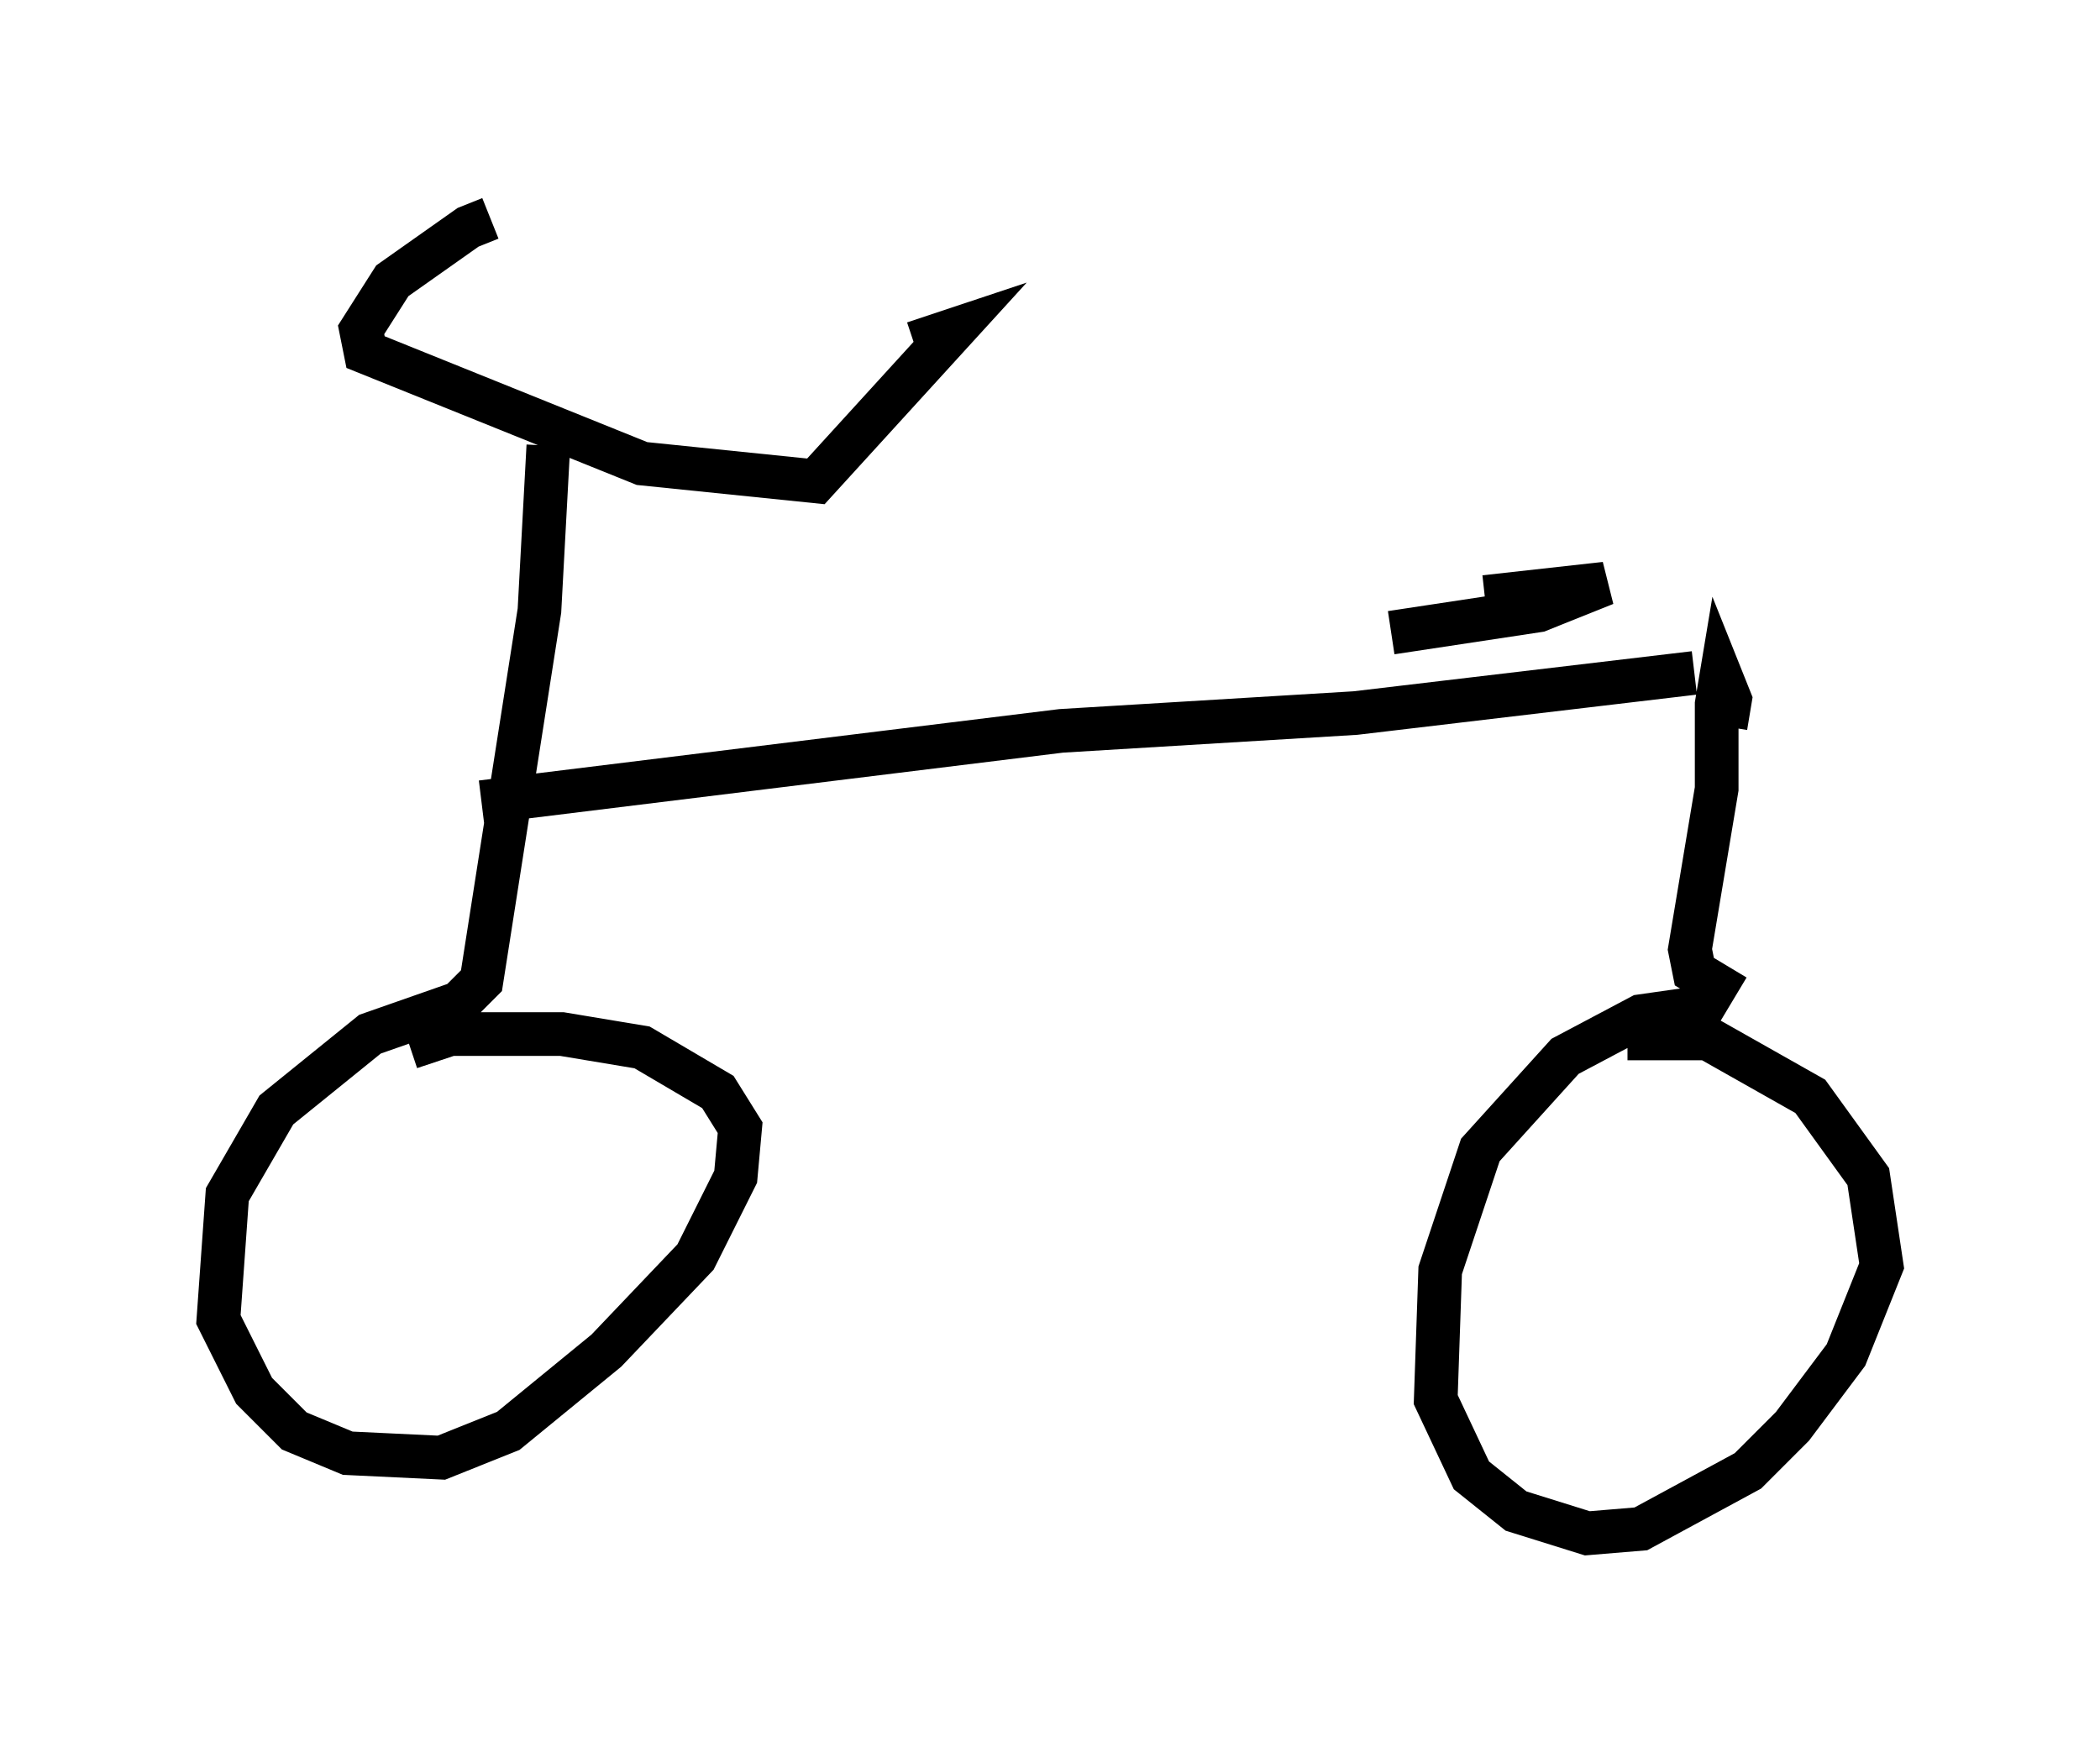 <?xml version="1.0" encoding="utf-8" ?>
<svg baseProfile="full" height="40.115" version="1.1" width="48.078" xmlns="http://www.w3.org/2000/svg" xmlns:ev="http://www.w3.org/2001/xml-events" xmlns:xlink="http://www.w3.org/1999/xlink"><defs /><rect fill="white" height="40.115" width="48.078" x="0" y="0" /><path d="M11.125, 5.51 m0.102, -0.51 l-0.51, 0.204 -1.735, 1.225 l-0.715, 1.123 0.102, 0.51 l6.329, 2.552 3.981, 0.408 l3.165, -3.471 -0.919, 0.306 m-8.371, 2.348 l-0.204, 3.777 -1.327, 8.473 l-0.51, 0.51 -2.042, 0.715 l-2.144, 1.735 -1.123, 1.94 l-0.204, 2.858 0.817, 1.633 l0.919, 0.919 1.225, 0.51 l2.144, 0.102 1.531, -0.613 l2.246, -1.838 2.042, -2.144 l0.919, -1.838 0.102, -1.123 l-0.51, -0.817 -1.735, -1.021 l-1.838, -0.306 -2.552, 0.0 l-0.919, 0.306 m1.633, -5.615 l13.271, -1.633 6.738, -0.408 l7.758, -0.919 m0.715, 1.225 l0.102, -0.613 -0.204, -0.51 l-0.102, 0.613 0.0, 1.94 l-0.613, 3.675 0.102, 0.51 l0.51, 0.306 -0.306, 0.51 l-1.429, 0.204 -1.735, 0.919 l-1.94, 2.144 -0.919, 2.756 l-0.102, 2.96 0.817, 1.735 l1.021, 0.817 1.633, 0.51 l1.225, -0.102 2.45, -1.327 l1.021, -1.021 1.225, -1.633 l0.817, -2.042 -0.306, -2.042 l-1.327, -1.838 -2.348, -1.327 l-1.838, 0.0 m-5.41, -9.29 l3.369, -0.51 1.531, -0.613 l-2.756, 0.306 " fill="none" stroke="black" stroke-width="1" /></svg>